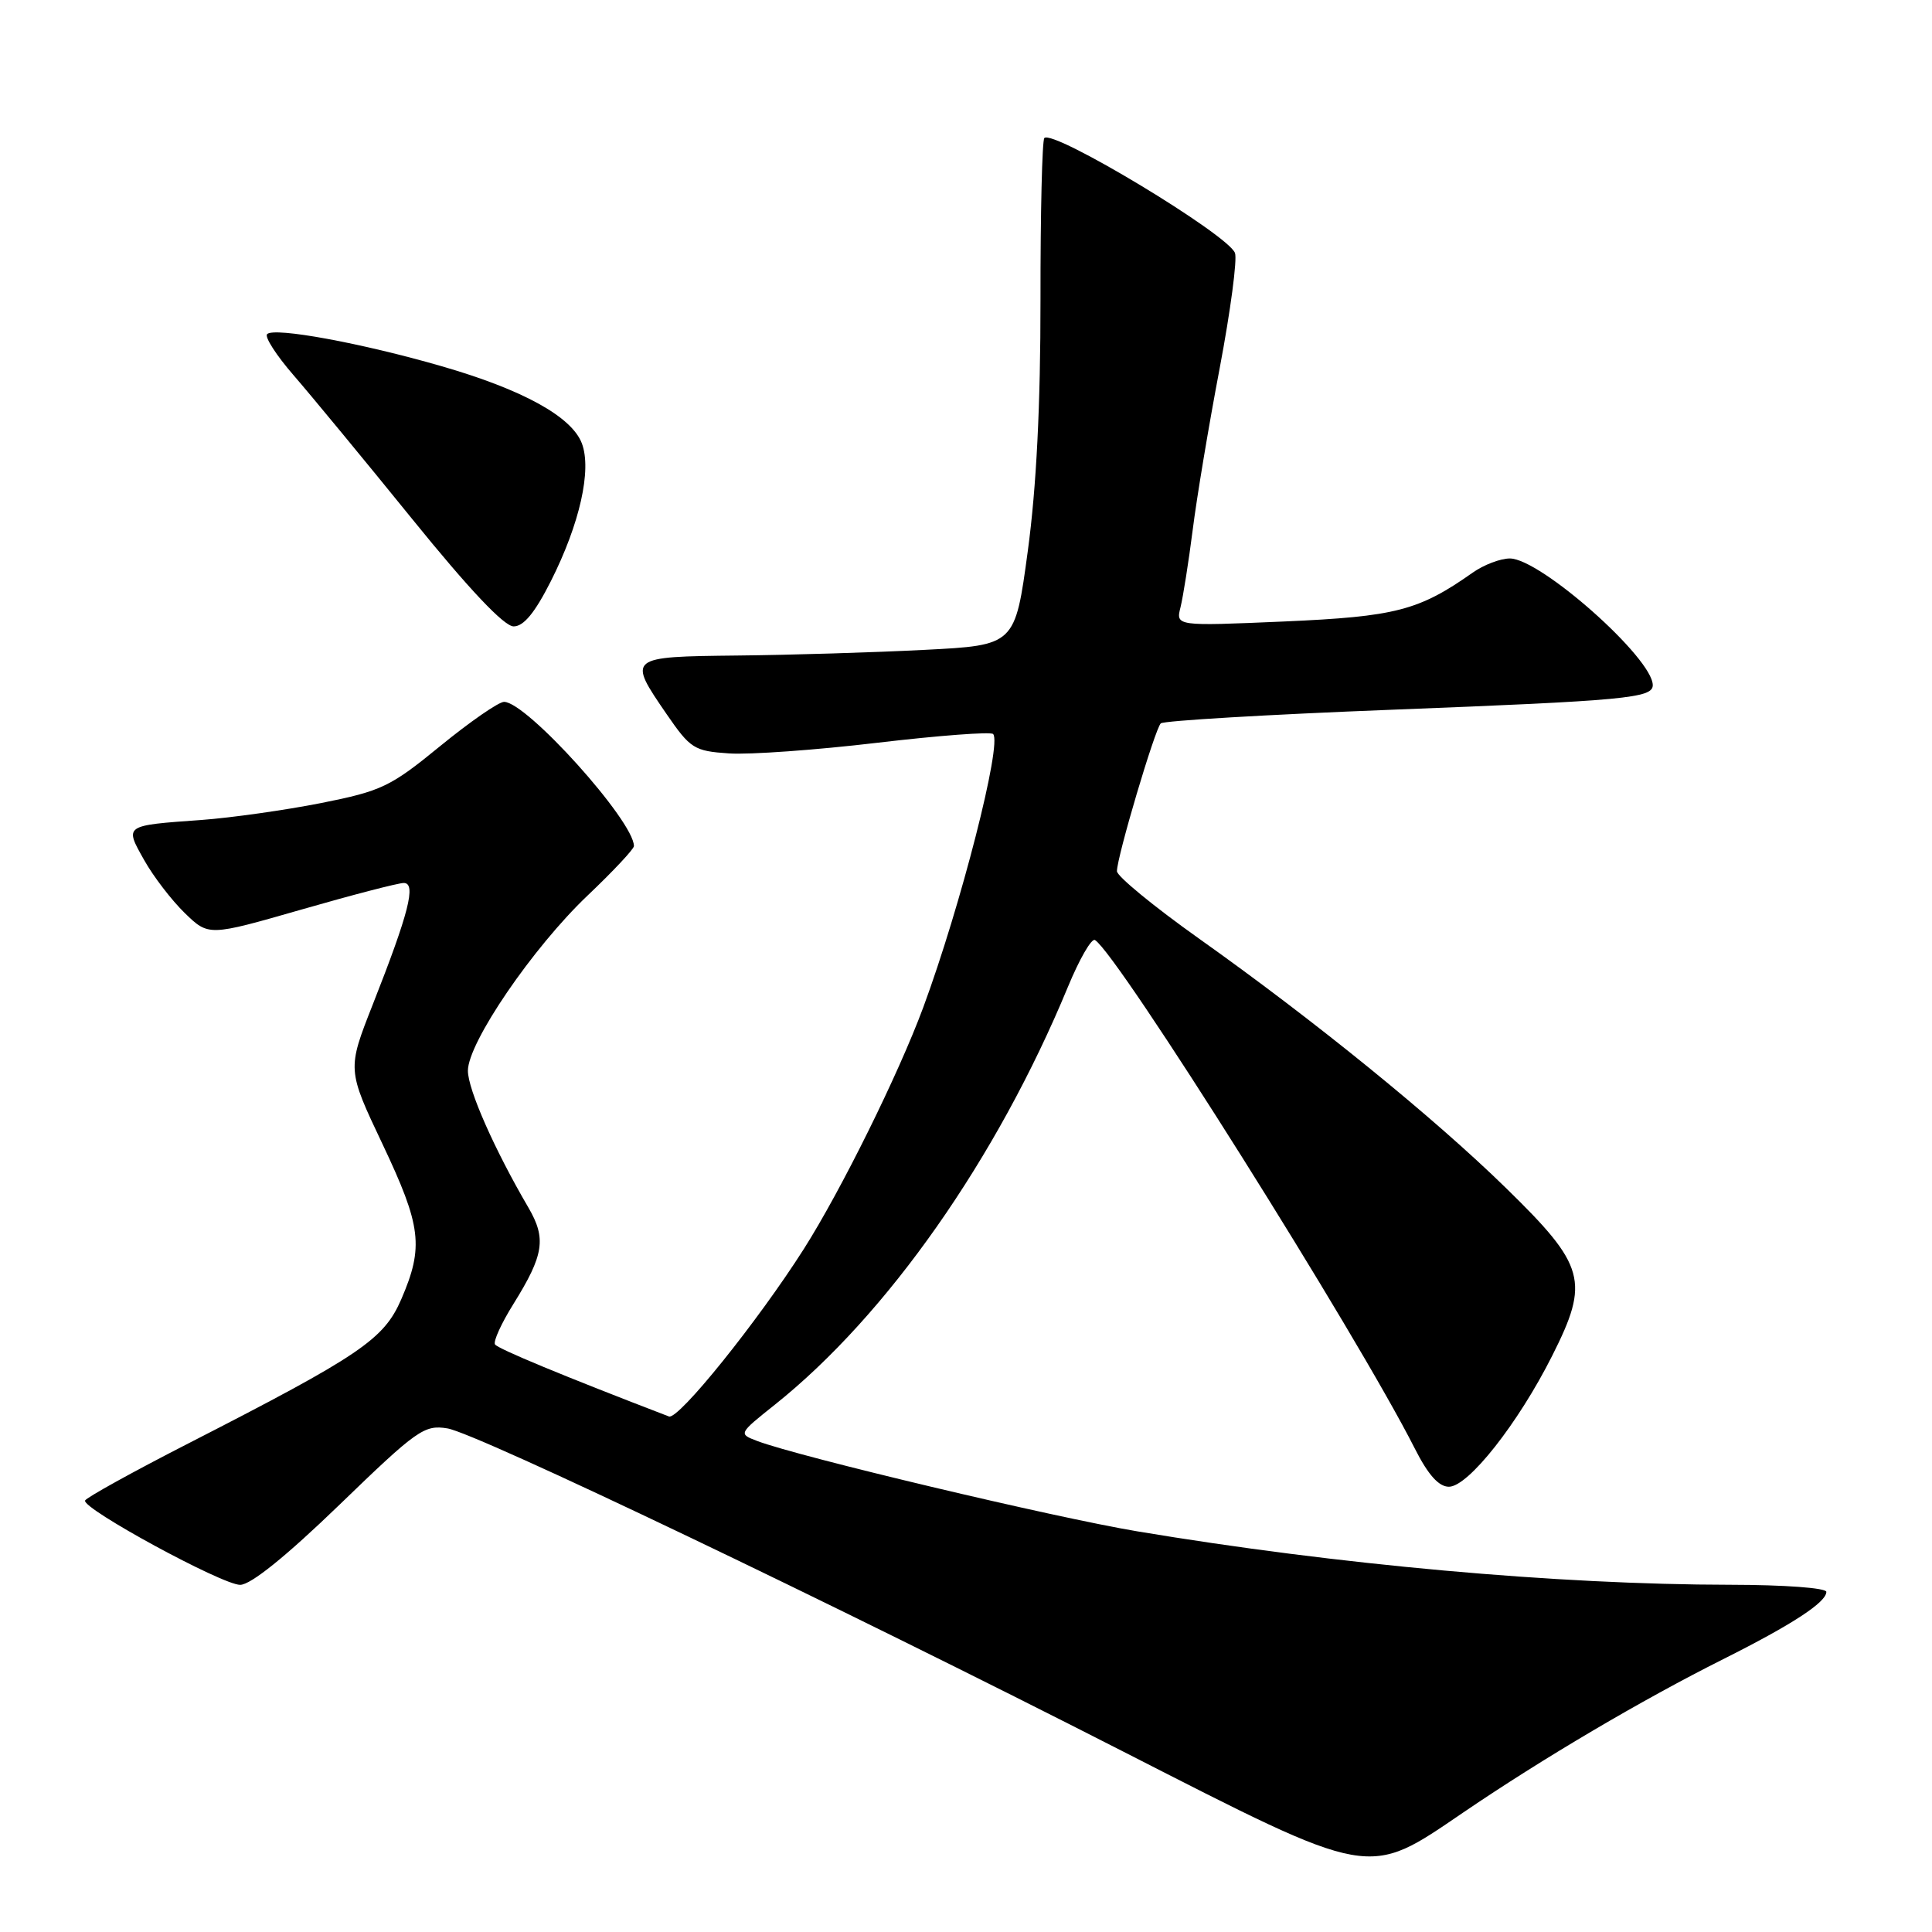 <?xml version="1.0" encoding="UTF-8" standalone="no"?>
<!DOCTYPE svg PUBLIC "-//W3C//DTD SVG 1.1//EN" "http://www.w3.org/Graphics/SVG/1.1/DTD/svg11.dtd" >
<svg xmlns="http://www.w3.org/2000/svg" xmlns:xlink="http://www.w3.org/1999/xlink" version="1.1" viewBox="0 0 256 256">
 <g >
 <path fill="currentColor"
d=" M 193.91 240.15 C 204.48 232.96 217.52 225.27 228.33 219.85 C 237.50 215.25 242.00 212.31 242.00 210.93 C 242.00 210.41 236.46 210.00 229.25 209.99 C 206.37 209.97 177.21 207.34 150.69 202.91 C 139.59 201.05 105.83 193.02 100.34 190.94 C 97.84 189.99 97.84 189.98 102.67 186.13 C 117.53 174.28 132.10 153.51 141.50 130.78 C 143.03 127.08 144.64 124.28 145.09 124.56 C 148.13 126.43 179.76 176.72 187.46 191.92 C 189.23 195.42 190.64 197.00 191.99 197.00 C 194.55 197.00 201.17 188.60 205.67 179.65 C 210.66 169.76 210.10 167.72 199.56 157.43 C 189.96 148.05 174.18 135.23 158.82 124.33 C 152.87 120.10 148.00 116.10 148.00 115.44 C 148.00 113.55 153.04 96.58 153.81 95.85 C 154.19 95.50 168.00 94.68 184.50 94.04 C 215.36 92.84 219.00 92.50 219.00 90.79 C 219.00 87.20 204.11 74.00 200.06 74.00 C 198.82 74.00 196.61 74.84 195.15 75.87 C 188.00 80.91 184.94 81.70 170.15 82.35 C 155.79 82.97 155.79 82.97 156.43 80.44 C 156.77 79.05 157.50 74.44 158.04 70.21 C 158.57 65.97 160.18 56.32 161.62 48.76 C 163.05 41.20 163.96 34.34 163.64 33.52 C 162.71 31.07 139.55 17.11 138.38 18.29 C 138.09 18.58 137.86 28.19 137.87 39.66 C 137.88 53.70 137.33 64.58 136.19 73.00 C 134.50 85.50 134.50 85.50 122.50 86.11 C 115.90 86.45 104.76 86.79 97.75 86.86 C 83.14 87.02 83.12 87.04 88.34 94.64 C 91.48 99.20 91.98 99.52 96.59 99.83 C 99.29 100.02 108.14 99.38 116.25 98.42 C 124.37 97.46 131.27 96.94 131.59 97.26 C 132.82 98.48 127.29 120.09 122.33 133.50 C 119.05 142.35 111.46 157.70 106.51 165.50 C 100.39 175.12 89.89 188.17 88.64 187.69 C 74.67 182.33 65.94 178.71 65.59 178.14 C 65.34 177.74 66.44 175.33 68.04 172.77 C 72.08 166.28 72.41 164.11 70.01 160.00 C 65.52 152.32 62.00 144.36 62.00 141.88 C 62.00 138.16 70.60 125.56 77.86 118.66 C 81.24 115.45 84.00 112.50 84.00 112.11 C 84.00 108.79 69.78 93.00 66.79 93.00 C 66.08 93.00 62.28 95.63 58.35 98.84 C 51.73 104.26 50.57 104.81 42.54 106.41 C 37.78 107.35 30.64 108.36 26.69 108.65 C 16.39 109.39 16.49 109.32 19.10 113.96 C 20.32 116.14 22.75 119.30 24.49 120.99 C 27.65 124.05 27.65 124.05 39.91 120.53 C 46.65 118.59 52.76 117.00 53.50 117.00 C 55.19 117.00 54.17 120.99 49.39 133.11 C 46.00 141.72 46.00 141.72 50.69 151.61 C 55.84 162.49 56.17 165.21 53.17 172.16 C 50.86 177.48 47.79 179.57 25.00 191.24 C 17.57 195.04 11.40 198.46 11.27 198.83 C 10.90 199.92 29.44 210.00 31.82 210.00 C 33.22 210.00 37.88 206.25 45.00 199.37 C 55.27 189.44 56.22 188.77 59.28 189.27 C 63.18 189.90 110.63 212.59 148.79 232.07 C 182.09 249.06 181.08 248.88 193.91 240.15 Z  M 72.99 77.01 C 76.82 69.42 78.43 62.27 77.10 58.75 C 75.75 55.20 69.26 51.63 58.50 48.52 C 47.92 45.46 36.34 43.33 35.40 44.27 C 35.03 44.63 36.61 47.08 38.90 49.72 C 41.18 52.35 48.25 60.91 54.60 68.75 C 62.17 78.10 66.80 83.00 68.06 83.00 C 69.39 83.00 70.88 81.19 72.99 77.01 Z "/>
</g>
</svg>
